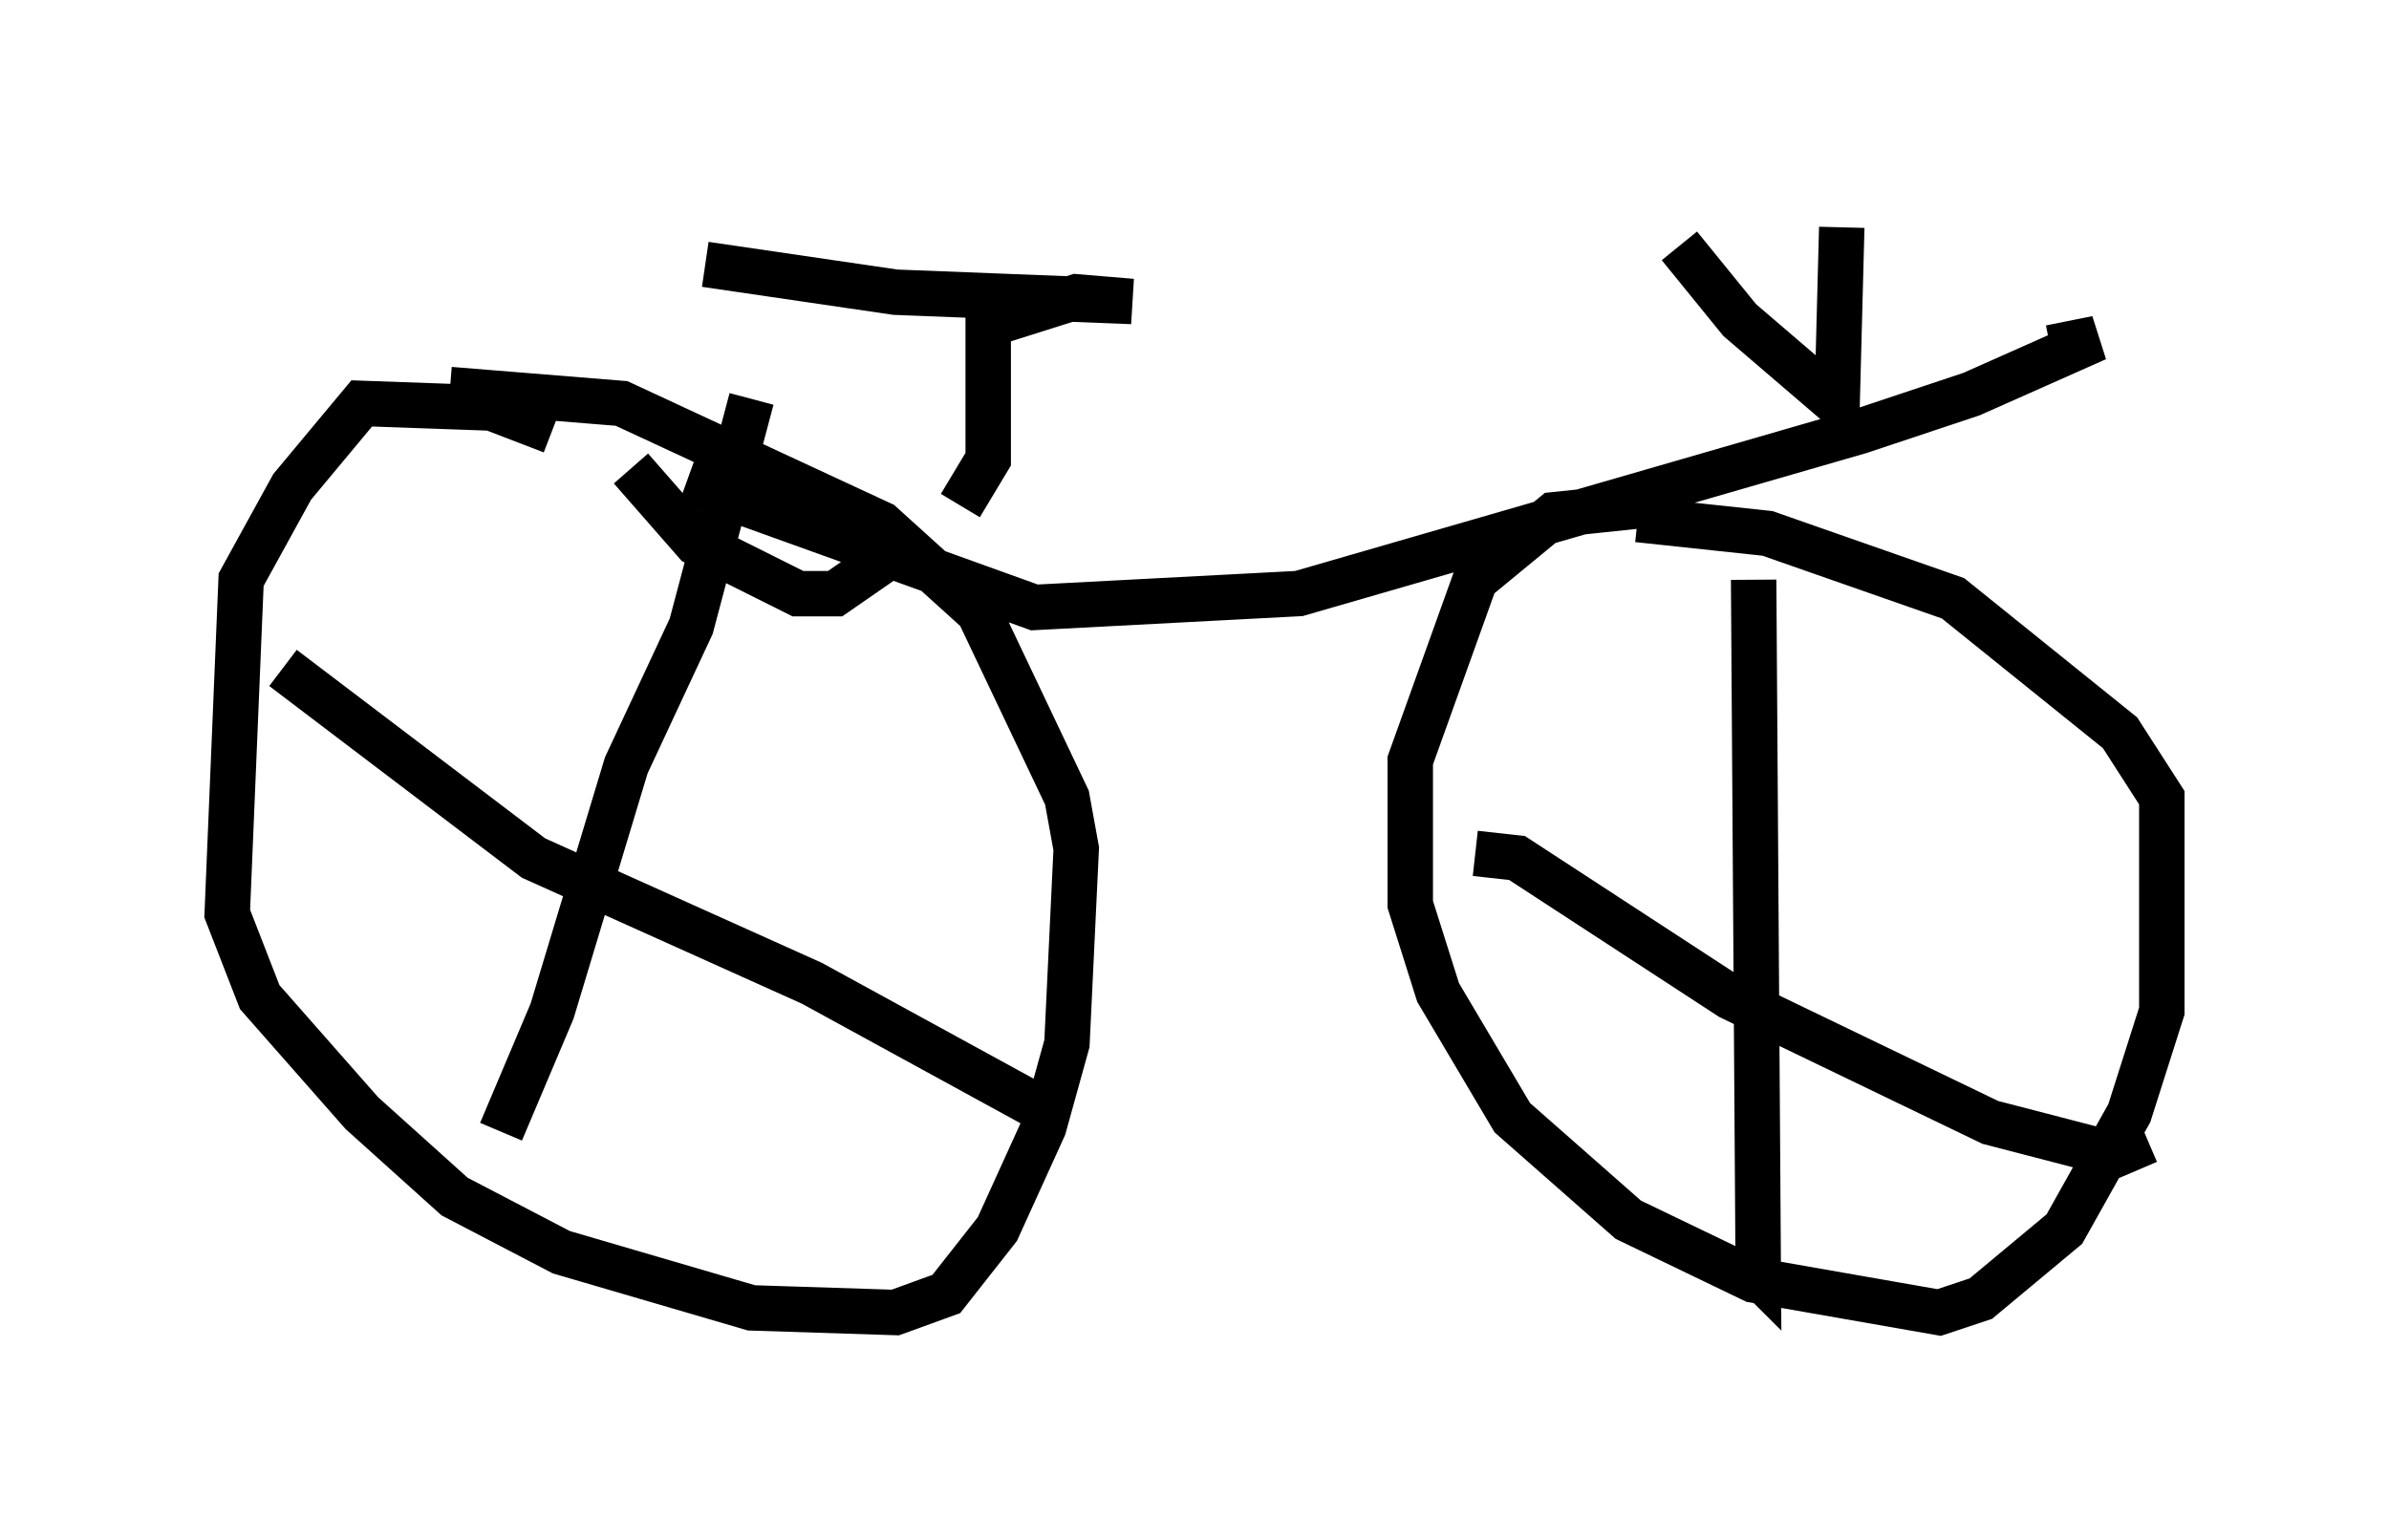 <?xml version="1.0" encoding="utf-8" ?>
<svg baseProfile="full" height="33.888" version="1.1" width="52.569" xmlns="http://www.w3.org/2000/svg" xmlns:ev="http://www.w3.org/2001/xml-events" xmlns:xlink="http://www.w3.org/1999/xlink"><defs /><rect fill="white" height="33.888" width="52.569" x="0" y="0" /><path d="M5.102, 5.204 m10.004, 5.41 l7.656, 2.756 5.819, -0.306 l12.352, -3.573 2.45, -0.817 l2.756, -1.225 -1.021, 0.204 m-32.973, 1.838 l-1.327, -0.51 -2.858, -0.102 l-1.531, 1.838 -1.123, 2.042 l-0.306, 7.35 0.715, 1.838 l2.246, 2.552 2.042, 1.838 l2.348, 1.225 4.185, 1.225 l3.165, 0.102 1.123, -0.408 l1.123, -1.429 1.021, -2.246 l0.51, -1.838 0.204, -4.288 l-0.204, -1.123 -1.94, -4.083 l-2.144, -1.94 -5.717, -2.654 l-3.777, -0.306 m26.236, 2.552 l-1.94, 0.204 -1.735, 1.429 l-1.429, 3.981 0.0, 3.165 l0.613, 1.94 1.633, 2.756 l2.552, 2.246 2.756, 1.327 l4.083, 0.715 0.919, -0.306 l1.838, -1.531 1.429, -2.552 l0.715, -2.246 0.0, -4.696 l-0.919, -1.429 -3.675, -2.96 l-4.083, -1.429 -2.858, -0.306 m0.919, -6.023 l1.327, 1.633 2.144, 1.838 l0.102, -3.879 m-24.398, 13.373 l0.0, 0.0 m0.408, -9.596 l-1.327, 5.002 -1.429, 3.063 l-1.633, 5.41 -1.123, 2.654 m-4.798, -10.208 l5.513, 4.185 6.125, 2.756 l5.41, 2.96 m15.313, -11.842 l0.102, 15.313 -0.204, -0.204 m-6.023, -9.086 l0.919, 0.102 4.696, 3.063 l5.717, 2.756 2.756, 0.715 l0.715, -0.306 m-33.382, -14.802 l1.429, 1.633 2.246, 1.123 l0.817, 0.0 1.327, -0.919 m1.429, -1.021 l0.613, -1.021 0.0, -2.96 l1.94, -0.613 1.225, 0.102 l-5.206, -0.204 -4.185, -0.613 " fill="none" stroke="black" stroke-width="1" /></svg>